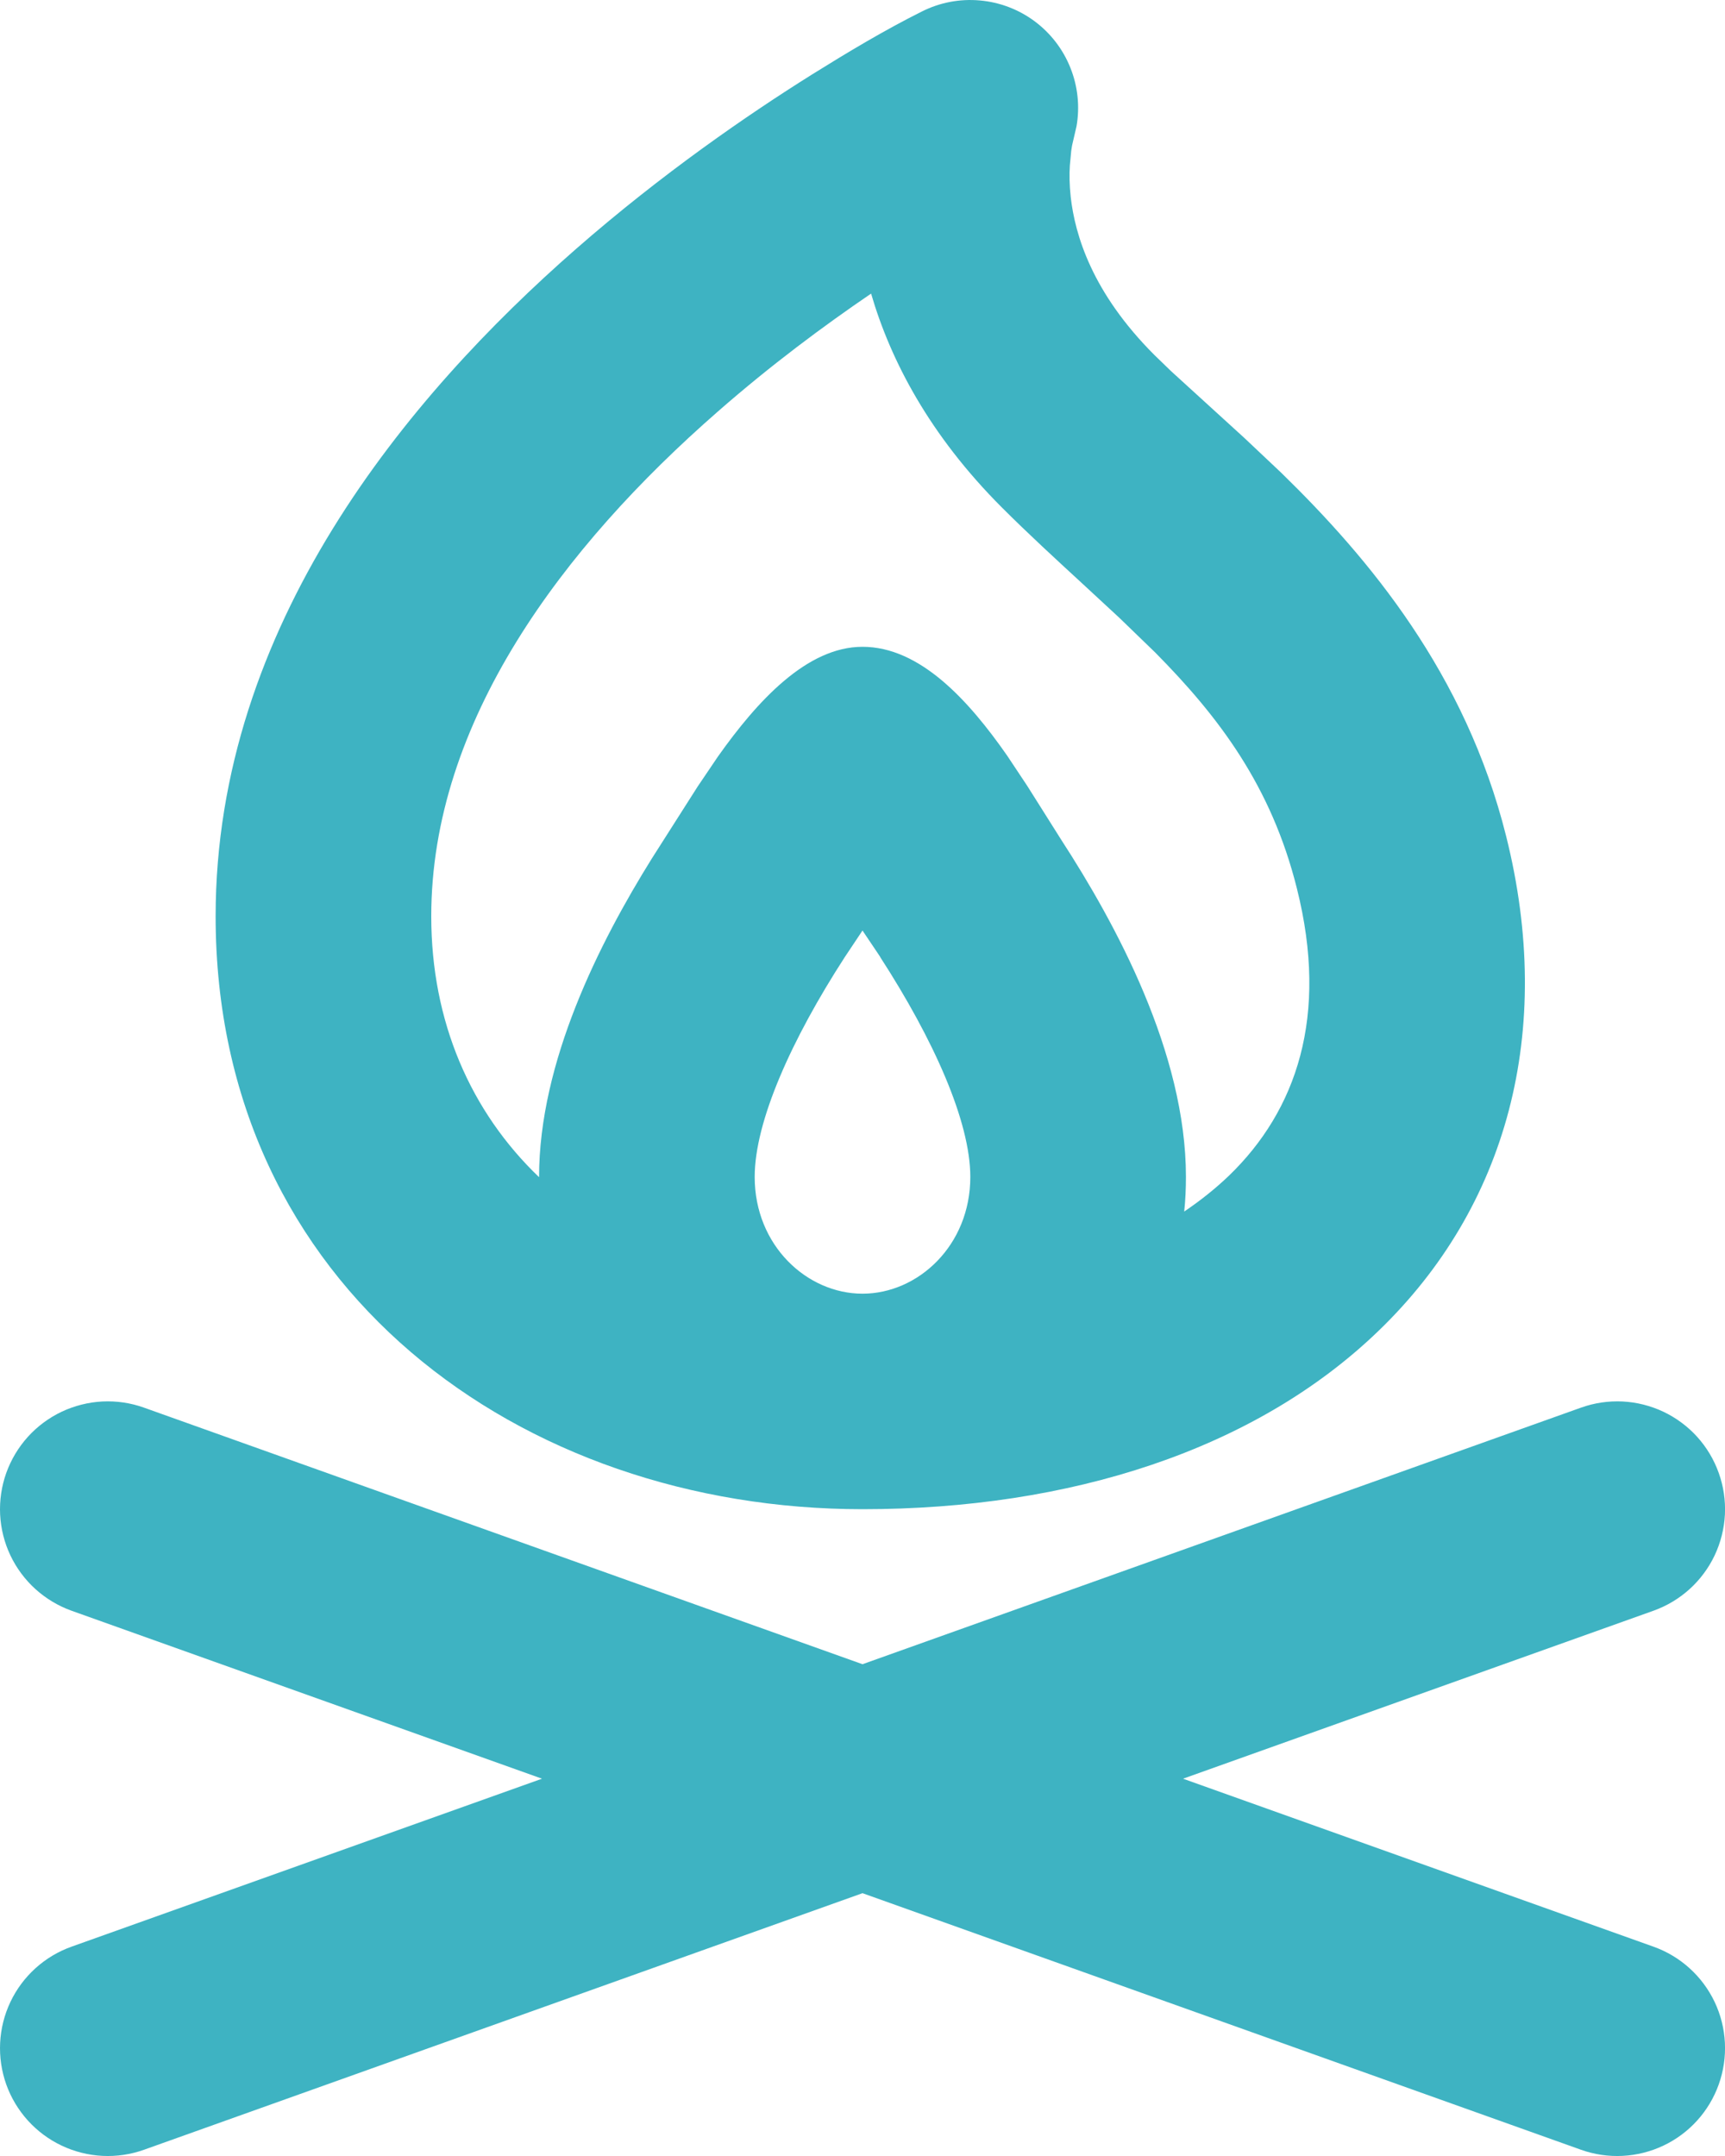 <svg width="40" height="50" viewBox="0 0 40 50" fill="none" xmlns="http://www.w3.org/2000/svg">
<path fill-rule="evenodd" clip-rule="evenodd" d="M39.855 34.16C39.966 34.469 40.014 34.797 39.998 35.125C39.981 35.453 39.9 35.774 39.76 36.071C39.619 36.368 39.421 36.634 39.178 36.854C38.934 37.074 38.65 37.244 38.34 37.355L27.433 41.25L38.34 45.145C38.965 45.367 39.475 45.829 39.76 46.428C40.044 47.028 40.078 47.715 39.855 48.34C39.633 48.964 39.171 49.475 38.572 49.759C37.972 50.043 37.285 50.078 36.66 49.855L20 43.905L3.34 49.855C2.716 50.078 2.028 50.043 1.429 49.759C0.83 49.475 0.368 48.964 0.145 48.34C-0.077 47.715 -0.043 47.028 0.241 46.428C0.525 45.829 1.036 45.367 1.66 45.145L12.568 41.25L1.66 37.355C1.351 37.244 1.067 37.074 0.823 36.854C0.58 36.634 0.382 36.368 0.241 36.071C0.1 35.774 0.02 35.453 0.003 35.125C-0.013 34.797 0.035 34.469 0.145 34.16C0.256 33.85 0.426 33.566 0.646 33.322C0.866 33.079 1.132 32.881 1.429 32.74C1.726 32.6 2.047 32.519 2.375 32.502C2.703 32.486 3.031 32.534 3.34 32.645L20 38.595L36.66 32.645C36.97 32.534 37.298 32.486 37.626 32.502C37.954 32.519 38.275 32.6 38.572 32.74C38.868 32.881 39.135 33.079 39.355 33.322C39.575 33.566 39.745 33.85 39.855 34.16ZM21.38 0.265C21.794 0.057 22.257 -0.031 22.718 0.01C23.179 0.05 23.62 0.217 23.991 0.493C24.362 0.769 24.65 1.143 24.821 1.573C24.993 2.002 25.042 2.471 24.963 2.927L24.86 3.372C24.853 3.414 24.846 3.455 24.84 3.497L24.808 3.84C24.795 4.045 24.798 4.29 24.828 4.567C24.928 5.45 25.323 6.787 26.768 8.232L27.155 8.607L28.855 10.157L29.713 10.967C31.743 12.947 33.983 15.617 34.925 19.392C36.06 23.927 34.94 27.995 31.97 30.86C29.103 33.63 24.803 35 20 35C12.078 35 5 29.87 5 21.25C5 14.51 9.455 9.187 13.355 5.775C15.355 4.025 17.348 2.655 18.83 1.727C19.66 1.21 20.505 0.702 21.38 0.265ZM20.41 22.19L20 21.58L19.59 22.195C18.36 24.095 17.5 26.002 17.5 27.295C17.5 28.887 18.715 30.002 20 30.002C21.285 30.002 22.5 28.887 22.5 27.295C22.5 26.002 21.64 24.095 20.41 22.195M20.198 6.81C19.11 7.55 17.875 8.467 16.648 9.542C13.048 12.687 10 16.74 10 21.25C10 23.697 10.915 25.782 12.5 27.3C12.5 24.622 13.905 21.852 15.115 19.91L16.178 18.24L16.65 17.542C17.56 16.257 18.71 15 20 15C21.333 15 22.46 16.24 23.355 17.525L23.82 18.225L24.608 19.475C25.873 21.425 27.5 24.417 27.5 27.292C27.5 27.562 27.488 27.832 27.46 28.097C27.845 27.837 28.193 27.557 28.498 27.265C30.06 25.755 30.818 23.572 30.073 20.605C29.48 18.23 28.265 16.625 26.785 15.13L25.953 14.325L25.08 13.517C24.478 12.962 23.855 12.392 23.23 11.767C21.56 10.095 20.653 8.367 20.198 6.805" fill="#3EB3C2"/>
</svg>
